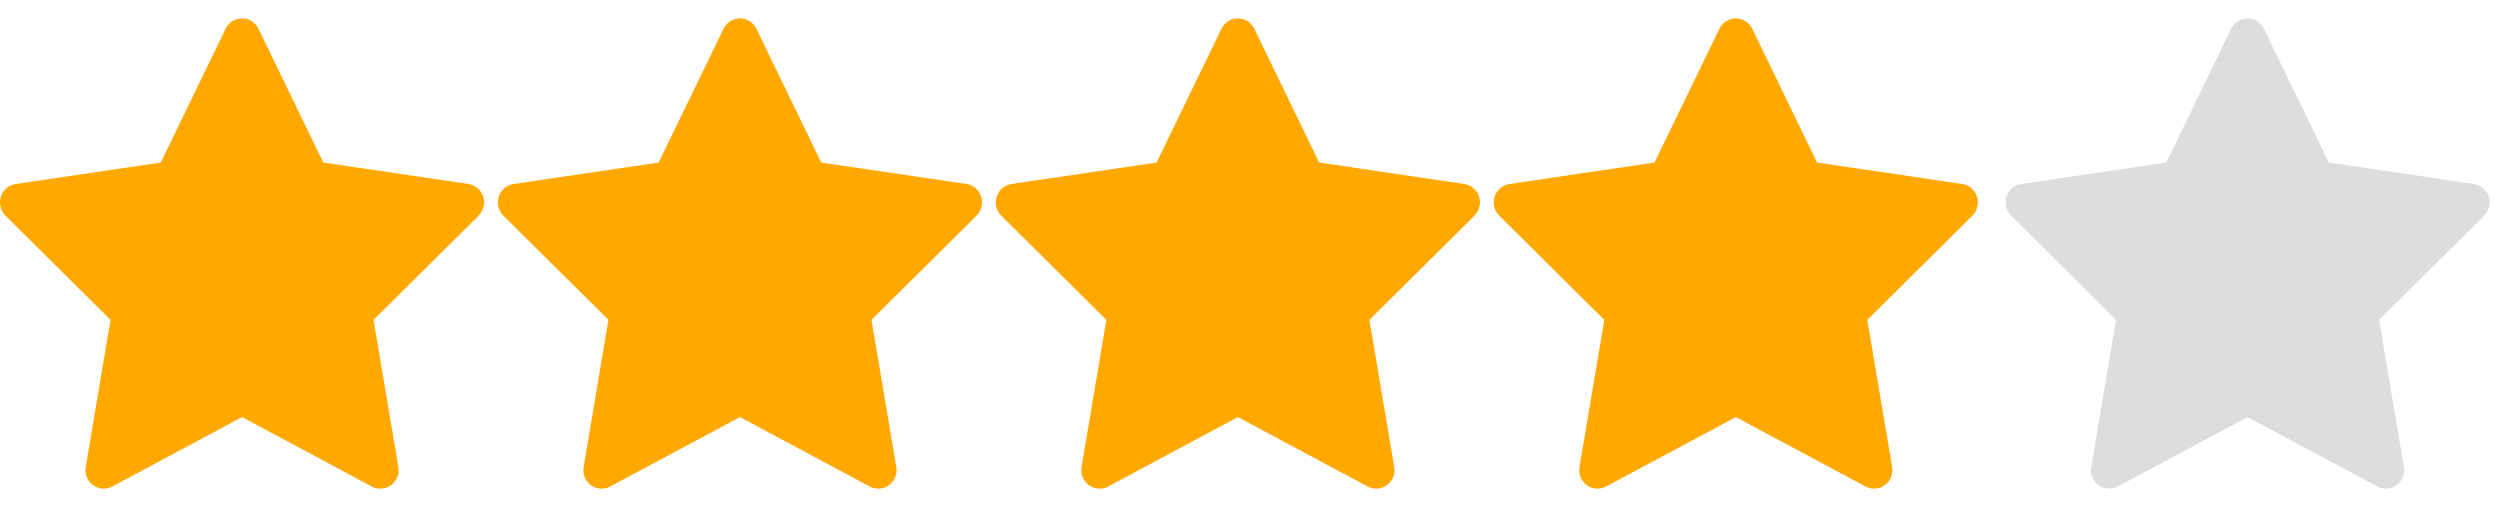 <svg width="64" height="13" viewBox="0 0 64 13" fill="none" xmlns="http://www.w3.org/2000/svg">
<path d="M11.992 4.71L8.277 4.161L6.616 0.736C6.571 0.642 6.496 0.566 6.404 0.52C6.173 0.404 5.892 0.501 5.776 0.736L4.116 4.161L0.401 4.71C0.298 4.725 0.205 4.774 0.133 4.849C0.046 4.939 -0.002 5.061 4.11833e-05 5.188C0.002 5.314 0.053 5.435 0.142 5.523L2.83 8.189L2.195 11.953C2.18 12.041 2.189 12.131 2.222 12.213C2.255 12.295 2.31 12.367 2.38 12.419C2.451 12.471 2.535 12.502 2.622 12.508C2.709 12.515 2.796 12.496 2.873 12.455L6.196 10.677L9.519 12.455C9.61 12.504 9.715 12.52 9.816 12.502C10.071 12.458 10.242 12.212 10.198 11.953L9.563 8.189L12.251 5.523C12.324 5.45 12.373 5.355 12.387 5.251C12.427 4.99 12.248 4.749 11.992 4.71V4.71Z" fill="#ffa800"/>
<path d="M24.739 4.71L21.024 4.161L19.363 0.736C19.318 0.642 19.243 0.566 19.151 0.52C18.92 0.404 18.639 0.501 18.523 0.736L16.862 4.161L13.147 4.71C13.045 4.725 12.951 4.774 12.88 4.849C12.793 4.939 12.745 5.061 12.747 5.188C12.748 5.314 12.799 5.435 12.888 5.523L15.576 8.189L14.941 11.953C14.926 12.041 14.936 12.131 14.969 12.213C15.002 12.295 15.056 12.367 15.127 12.419C15.198 12.471 15.281 12.502 15.369 12.508C15.456 12.515 15.543 12.496 15.62 12.455L18.943 10.677L22.266 12.455C22.357 12.504 22.462 12.52 22.563 12.502C22.818 12.458 22.989 12.212 22.945 11.953L22.31 8.189L24.998 5.523C25.071 5.45 25.119 5.355 25.134 5.251C25.174 4.99 24.995 4.749 24.739 4.71V4.71Z" fill="#ffa800"/>
<path d="M37.486 4.71L33.771 4.161L32.11 0.736C32.065 0.642 31.99 0.566 31.898 0.52C31.666 0.404 31.386 0.501 31.27 0.736L29.609 4.161L25.894 4.71C25.792 4.725 25.698 4.774 25.626 4.849C25.54 4.939 25.492 5.061 25.494 5.188C25.495 5.314 25.546 5.435 25.635 5.523L28.323 8.189L27.688 11.953C27.673 12.041 27.683 12.131 27.715 12.213C27.748 12.295 27.803 12.367 27.874 12.419C27.945 12.471 28.028 12.502 28.115 12.508C28.203 12.515 28.29 12.496 28.367 12.455L31.69 10.677L35.013 12.455C35.103 12.504 35.209 12.52 35.31 12.502C35.565 12.458 35.736 12.212 35.692 11.953L35.057 8.189L37.745 5.523C37.818 5.45 37.866 5.355 37.881 5.251C37.92 4.99 37.742 4.749 37.486 4.71V4.71Z" fill="#ffa800"/>
<path d="M50.232 4.71L46.517 4.161L44.857 0.736C44.811 0.642 44.737 0.566 44.644 0.52C44.413 0.404 44.132 0.501 44.017 0.736L42.356 4.161L38.641 4.71C38.538 4.725 38.445 4.774 38.373 4.849C38.286 4.939 38.239 5.061 38.24 5.188C38.242 5.314 38.293 5.435 38.382 5.523L41.07 8.189L40.435 11.953C40.42 12.041 40.429 12.131 40.462 12.213C40.495 12.295 40.55 12.367 40.621 12.419C40.691 12.471 40.775 12.502 40.862 12.508C40.949 12.515 41.036 12.496 41.114 12.455L44.437 10.677L47.76 12.455C47.85 12.504 47.956 12.52 48.057 12.502C48.311 12.458 48.482 12.212 48.438 11.953L47.803 8.189L50.491 5.523C50.565 5.45 50.613 5.355 50.627 5.251C50.667 4.99 50.489 4.749 50.232 4.71V4.71Z" fill="#ffa800"/>
<path d="M63.333 4.71L59.618 4.161L57.957 0.736C57.912 0.642 57.837 0.566 57.745 0.52C57.514 0.404 57.233 0.501 57.117 0.736L55.457 4.161L51.742 4.71C51.639 4.725 51.546 4.774 51.474 4.849C51.387 4.939 51.34 5.061 51.341 5.188C51.343 5.314 51.394 5.435 51.483 5.523L54.171 8.189L53.536 11.953C53.521 12.041 53.53 12.131 53.563 12.213C53.596 12.295 53.651 12.367 53.721 12.419C53.792 12.471 53.876 12.502 53.963 12.508C54.05 12.515 54.137 12.496 54.215 12.455L57.538 10.677L60.86 12.455C60.951 12.504 61.056 12.52 61.157 12.502C61.412 12.458 61.583 12.212 61.539 11.953L60.904 8.189L63.592 5.523C63.665 5.45 63.714 5.355 63.728 5.251C63.768 4.99 63.589 4.749 63.333 4.71V4.71Z" fill="#DDDDDD"/>
</svg>
